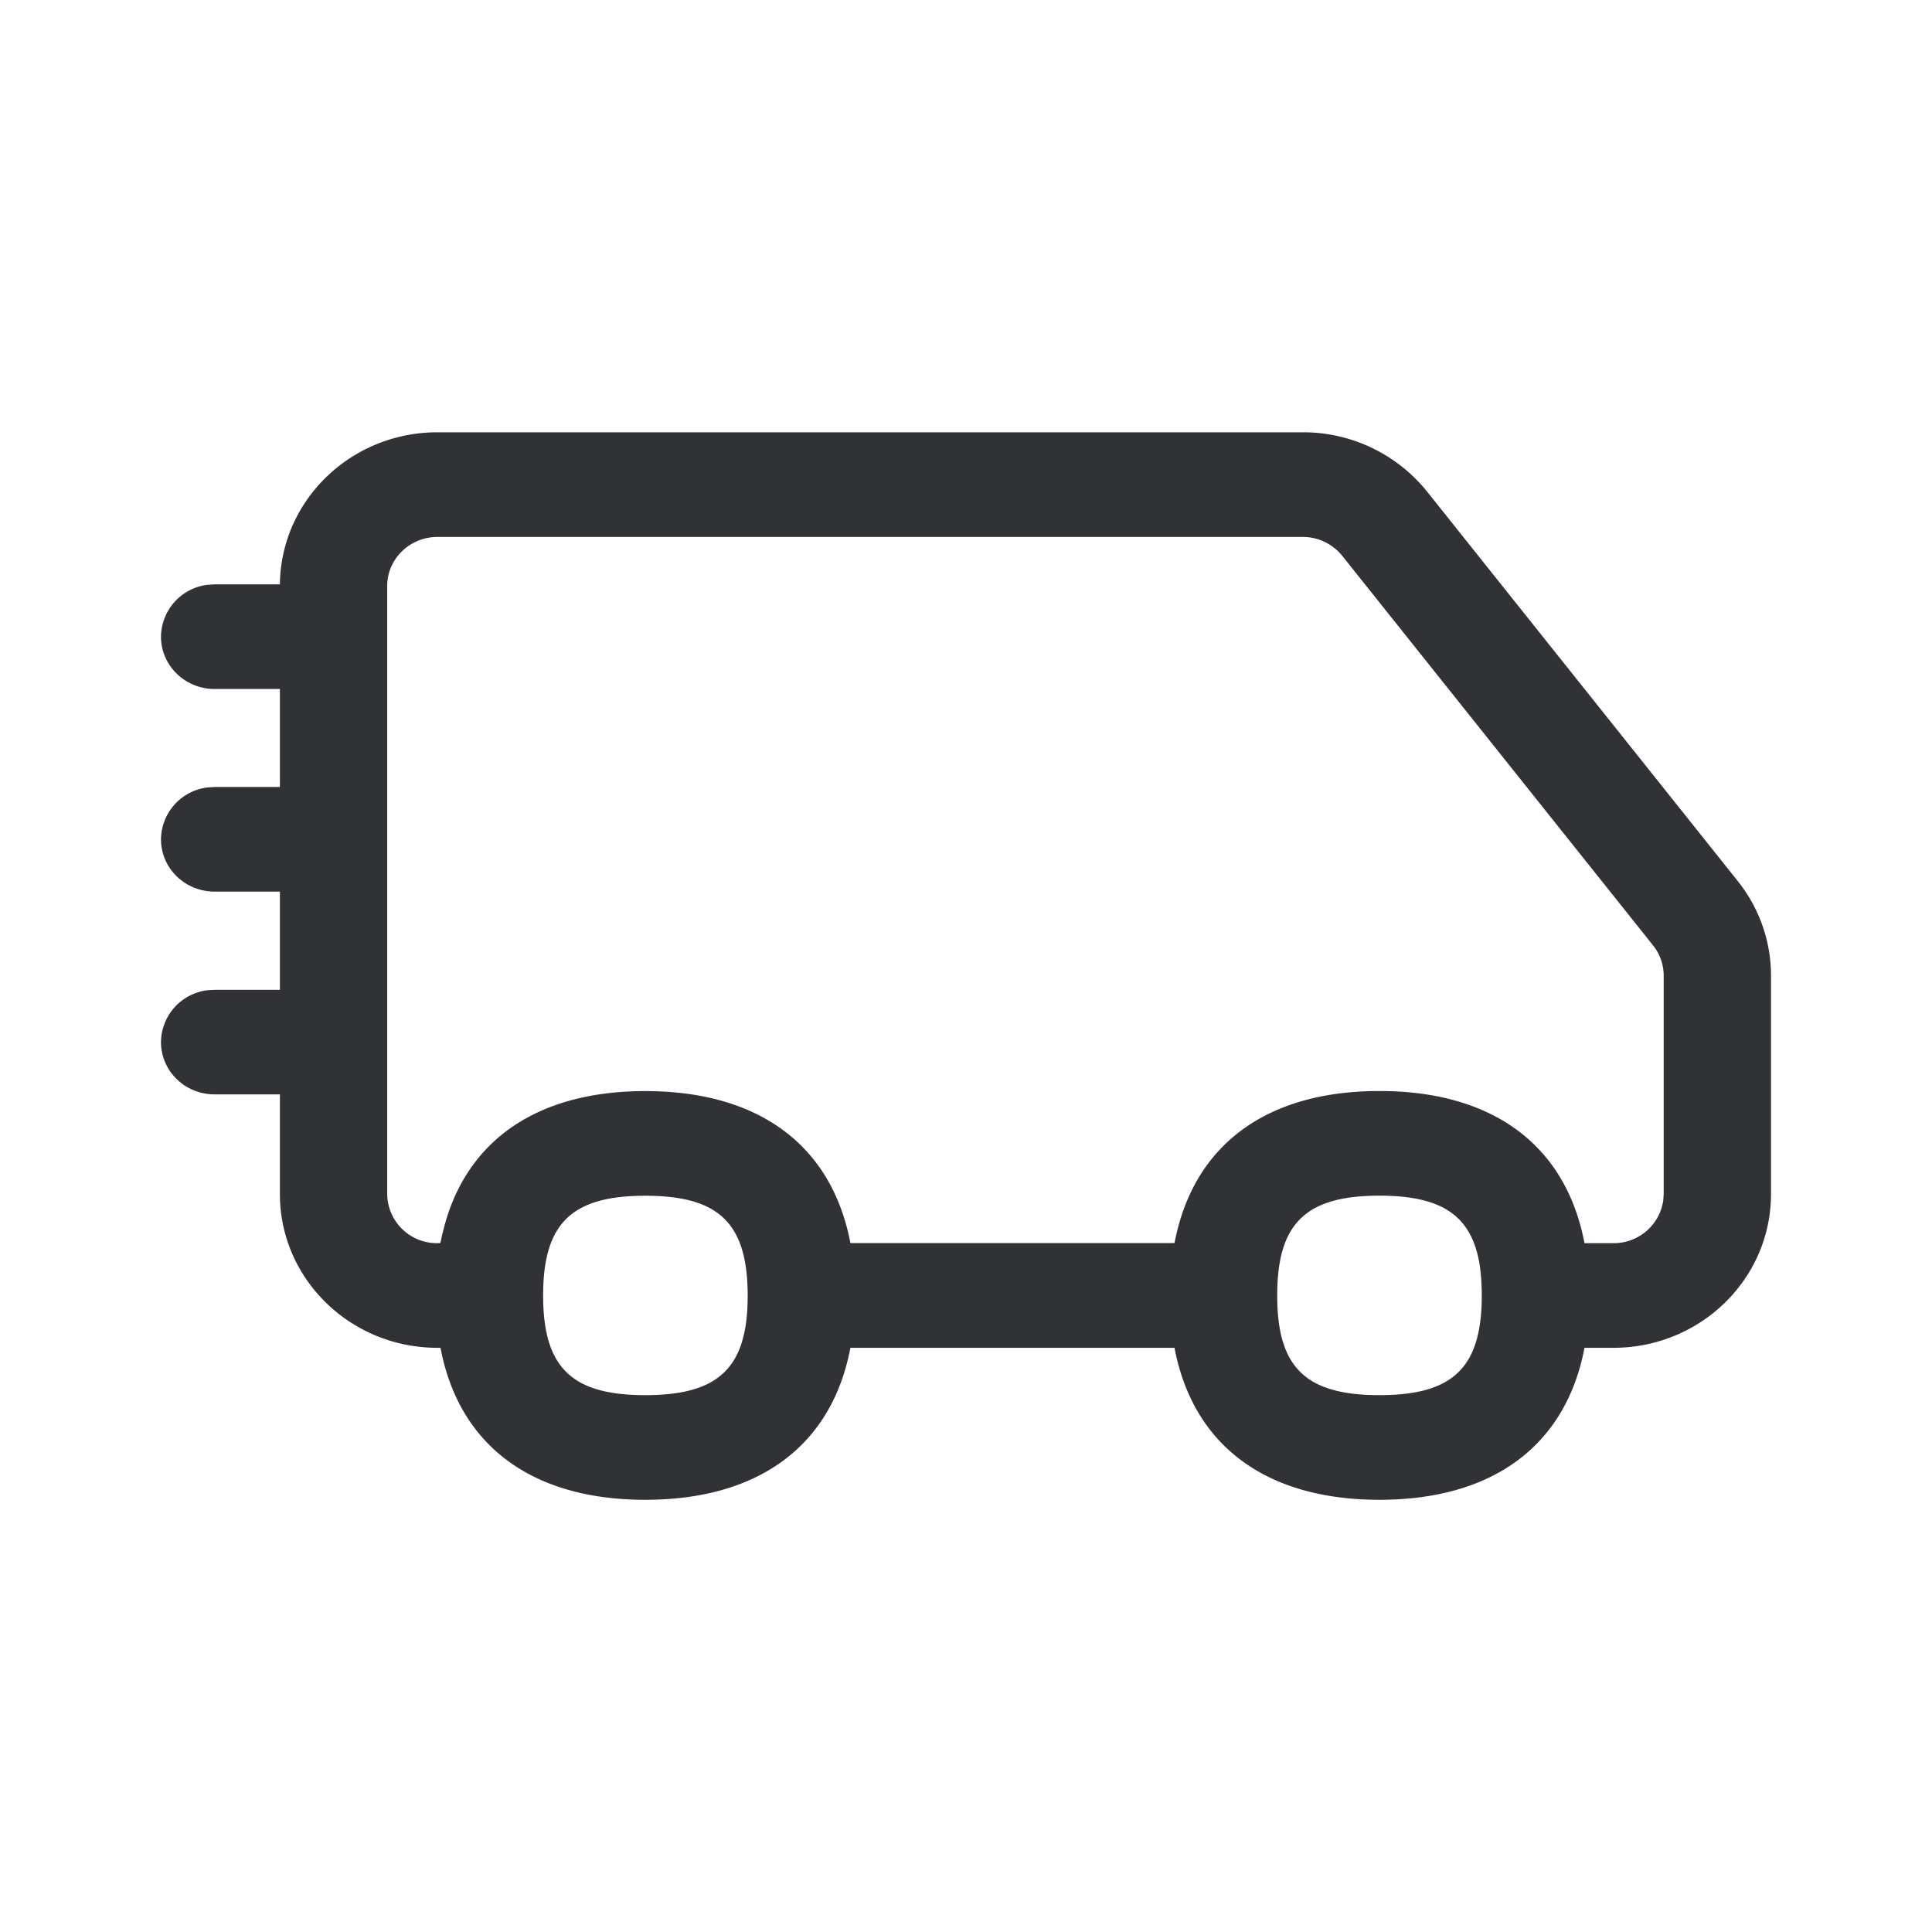 <svg width="24" height="24" fill="none" xmlns="http://www.w3.org/2000/svg"><path d="M16.182 5.37H5.435c-1.075 0-1.947.844-1.958 1.889h-.81l-.09.006A.656.656 0 0 0 2 7.909c0 .359.298.65.667.65h.81v1.217h-.81l-.09.006a.656.656 0 0 0-.577.644c0 .36.298.65.667.65h.81v1.22h-.81l-.09.005a.656.656 0 0 0-.577.644c0 .36.298.65.667.65h.81v1.238c0 1.055.876 1.91 1.958 1.91h.037c.229 1.208 1.128 1.888 2.544 1.888 1.418 0 2.319-.68 2.548-1.888h4.026c.23 1.208 1.13 1.888 2.546 1.888 1.417 0 2.317-.68 2.547-1.888h.359c1.081 0 1.958-.855 1.958-1.91v-2.714c0-.425-.145-.838-.412-1.173l-3.86-4.839a1.975 1.975 0 0 0-1.546-.737Zm-.316 10.733v-.01c0-.895.353-1.24 1.27-1.24.761 0 1.134.238 1.24.83.02.122.031.258.031.41 0 .893-.353 1.238-1.271 1.238-.914 0-1.268-.342-1.27-1.228Zm3.817-.66c-.23-1.21-1.13-1.89-2.547-1.89-1.402 0-2.297.666-2.538 1.851l-.009.038h-4.025c-.23-1.209-1.13-1.888-2.548-1.888-.991 0-1.73.333-2.162.948-.16.227-.278.493-.35.794l-.003.008a2.848 2.848 0 0 0-.019.085l-.012.053-.035.001a.617.617 0 0 1-.625-.61V7.279c0-.336.28-.609.625-.609h10.747a.63.63 0 0 1 .492.235l3.861 4.839a.602.602 0 0 1 .132.375v2.714l-.006.083a.62.62 0 0 1-.62.527h-.358Zm-12.737-.197c.193-.275.536-.392 1.071-.392.917 0 1.27.344 1.271 1.24v.013c-.003.883-.358 1.224-1.272 1.224-.916 0-1.269-.344-1.269-1.238 0-.364.058-.636.189-.832l.01-.015Z" fill="#313235"/></svg>